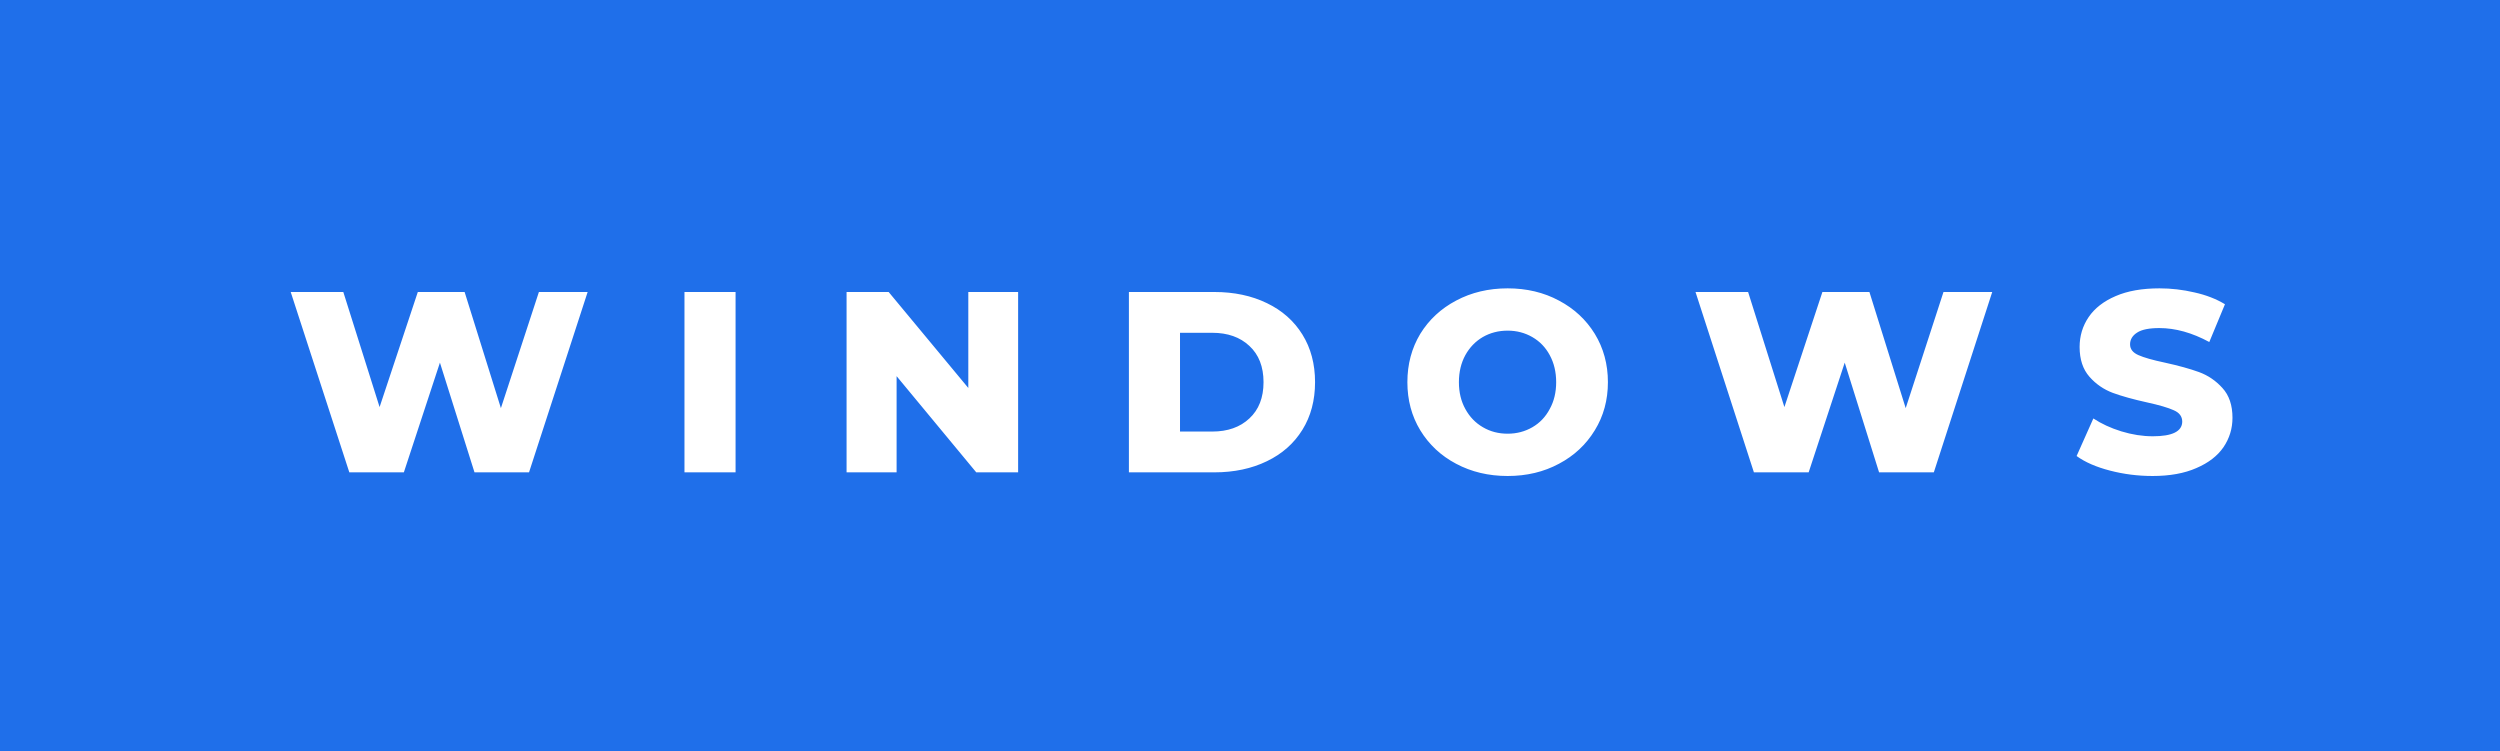 <svg xmlns="http://www.w3.org/2000/svg" width="116.44" height="35" viewBox="0 0 116.44 35"><rect x="0" y="0" width="116.44" height="35" fill="#333333" stroke="none"/><rect class="svg__rect" x="0" y="0" width="0" height="35" fill="#4C8EDA"/><rect class="svg__rect" x="0" y="0" width="116.44" height="35" fill="#1F6FEA"/><path class="svg__text" d="" fill="#FFFFFF"/><path class="svg__text" d="M16.27 22L13.54 13.60L15.99 13.60L17.68 18.96L19.46 13.60L21.64 13.60L23.33 19.01L25.10 13.60L27.37 13.60L24.64 22L22.10 22L20.49 16.89L18.81 22L16.27 22ZM34.26 22L31.88 22L31.88 13.60L34.26 13.60L34.26 22ZM41.76 22L39.43 22L39.43 13.60L41.39 13.60L45.10 18.07L45.10 13.60L47.42 13.60L47.42 22L45.47 22L41.76 17.52L41.76 22ZM56.56 22L52.58 22L52.58 13.60L56.56 13.60Q57.94 13.60 59.01 14.12Q60.07 14.63 60.66 15.58Q61.25 16.53 61.25 17.80L61.25 17.80Q61.25 19.07 60.66 20.02Q60.07 20.97 59.01 21.48Q57.94 22 56.56 22L56.56 22ZM54.96 15.50L54.96 20.10L56.46 20.10Q57.54 20.10 58.19 19.49Q58.85 18.88 58.85 17.80L58.85 17.80Q58.85 16.72 58.19 16.11Q57.54 15.50 56.46 15.50L56.46 15.50L54.96 15.50ZM65.55 17.80L65.55 17.80Q65.55 16.55 66.15 15.55Q66.76 14.56 67.82 14.00Q68.89 13.43 70.22 13.43L70.22 13.43Q71.55 13.43 72.61 14.00Q73.67 14.56 74.28 15.55Q74.89 16.55 74.89 17.80L74.89 17.80Q74.89 19.05 74.28 20.04Q73.67 21.04 72.61 21.60Q71.55 22.17 70.22 22.17L70.22 22.17Q68.89 22.17 67.82 21.60Q66.76 21.04 66.15 20.04Q65.55 19.05 65.55 17.80ZM67.95 17.80L67.95 17.80Q67.95 18.51 68.25 19.05Q68.55 19.60 69.07 19.90Q69.58 20.20 70.22 20.20L70.22 20.20Q70.85 20.20 71.37 19.90Q71.89 19.60 72.18 19.05Q72.48 18.51 72.48 17.80L72.48 17.80Q72.48 17.09 72.18 16.54Q71.89 16 71.37 15.70Q70.85 15.40 70.22 15.40L70.22 15.40Q69.58 15.40 69.06 15.70Q68.55 16 68.25 16.54Q67.95 17.09 67.95 17.80ZM81.69 22L78.97 13.60L81.42 13.60L83.11 18.96L84.88 13.60L87.07 13.60L88.76 19.01L90.52 13.60L92.79 13.60L90.07 22L87.52 22L85.92 16.89L84.24 22L81.69 22ZM96.72 21.24L96.72 21.24L97.50 19.49Q98.06 19.86 98.80 20.09Q99.55 20.32 100.27 20.32L100.27 20.32Q101.63 20.32 101.64 19.64L101.64 19.64Q101.64 19.28 101.25 19.11Q100.86 18.93 99.99 18.74L99.99 18.74Q99.04 18.53 98.41 18.30Q97.77 18.06 97.32 17.55Q96.86 17.03 96.86 16.16L96.86 16.16Q96.86 15.39 97.28 14.77Q97.70 14.15 98.54 13.79Q99.37 13.43 100.58 13.43L100.58 13.43Q101.40 13.43 102.21 13.62Q103.02 13.80 103.63 14.17L103.63 14.17L102.90 15.93Q101.70 15.28 100.57 15.28L100.57 15.28Q99.86 15.28 99.54 15.49Q99.21 15.70 99.21 16.04L99.21 16.04Q99.21 16.37 99.60 16.54Q99.98 16.71 100.83 16.89L100.83 16.89Q101.79 17.10 102.42 17.33Q103.05 17.56 103.51 18.07Q103.98 18.58 103.98 19.46L103.98 19.46Q103.98 20.21 103.56 20.83Q103.14 21.44 102.30 21.80Q101.46 22.17 100.26 22.17L100.26 22.17Q99.24 22.17 98.28 21.92Q97.31 21.67 96.72 21.24Z" fill="#FFFFFF" x="39"/></svg>